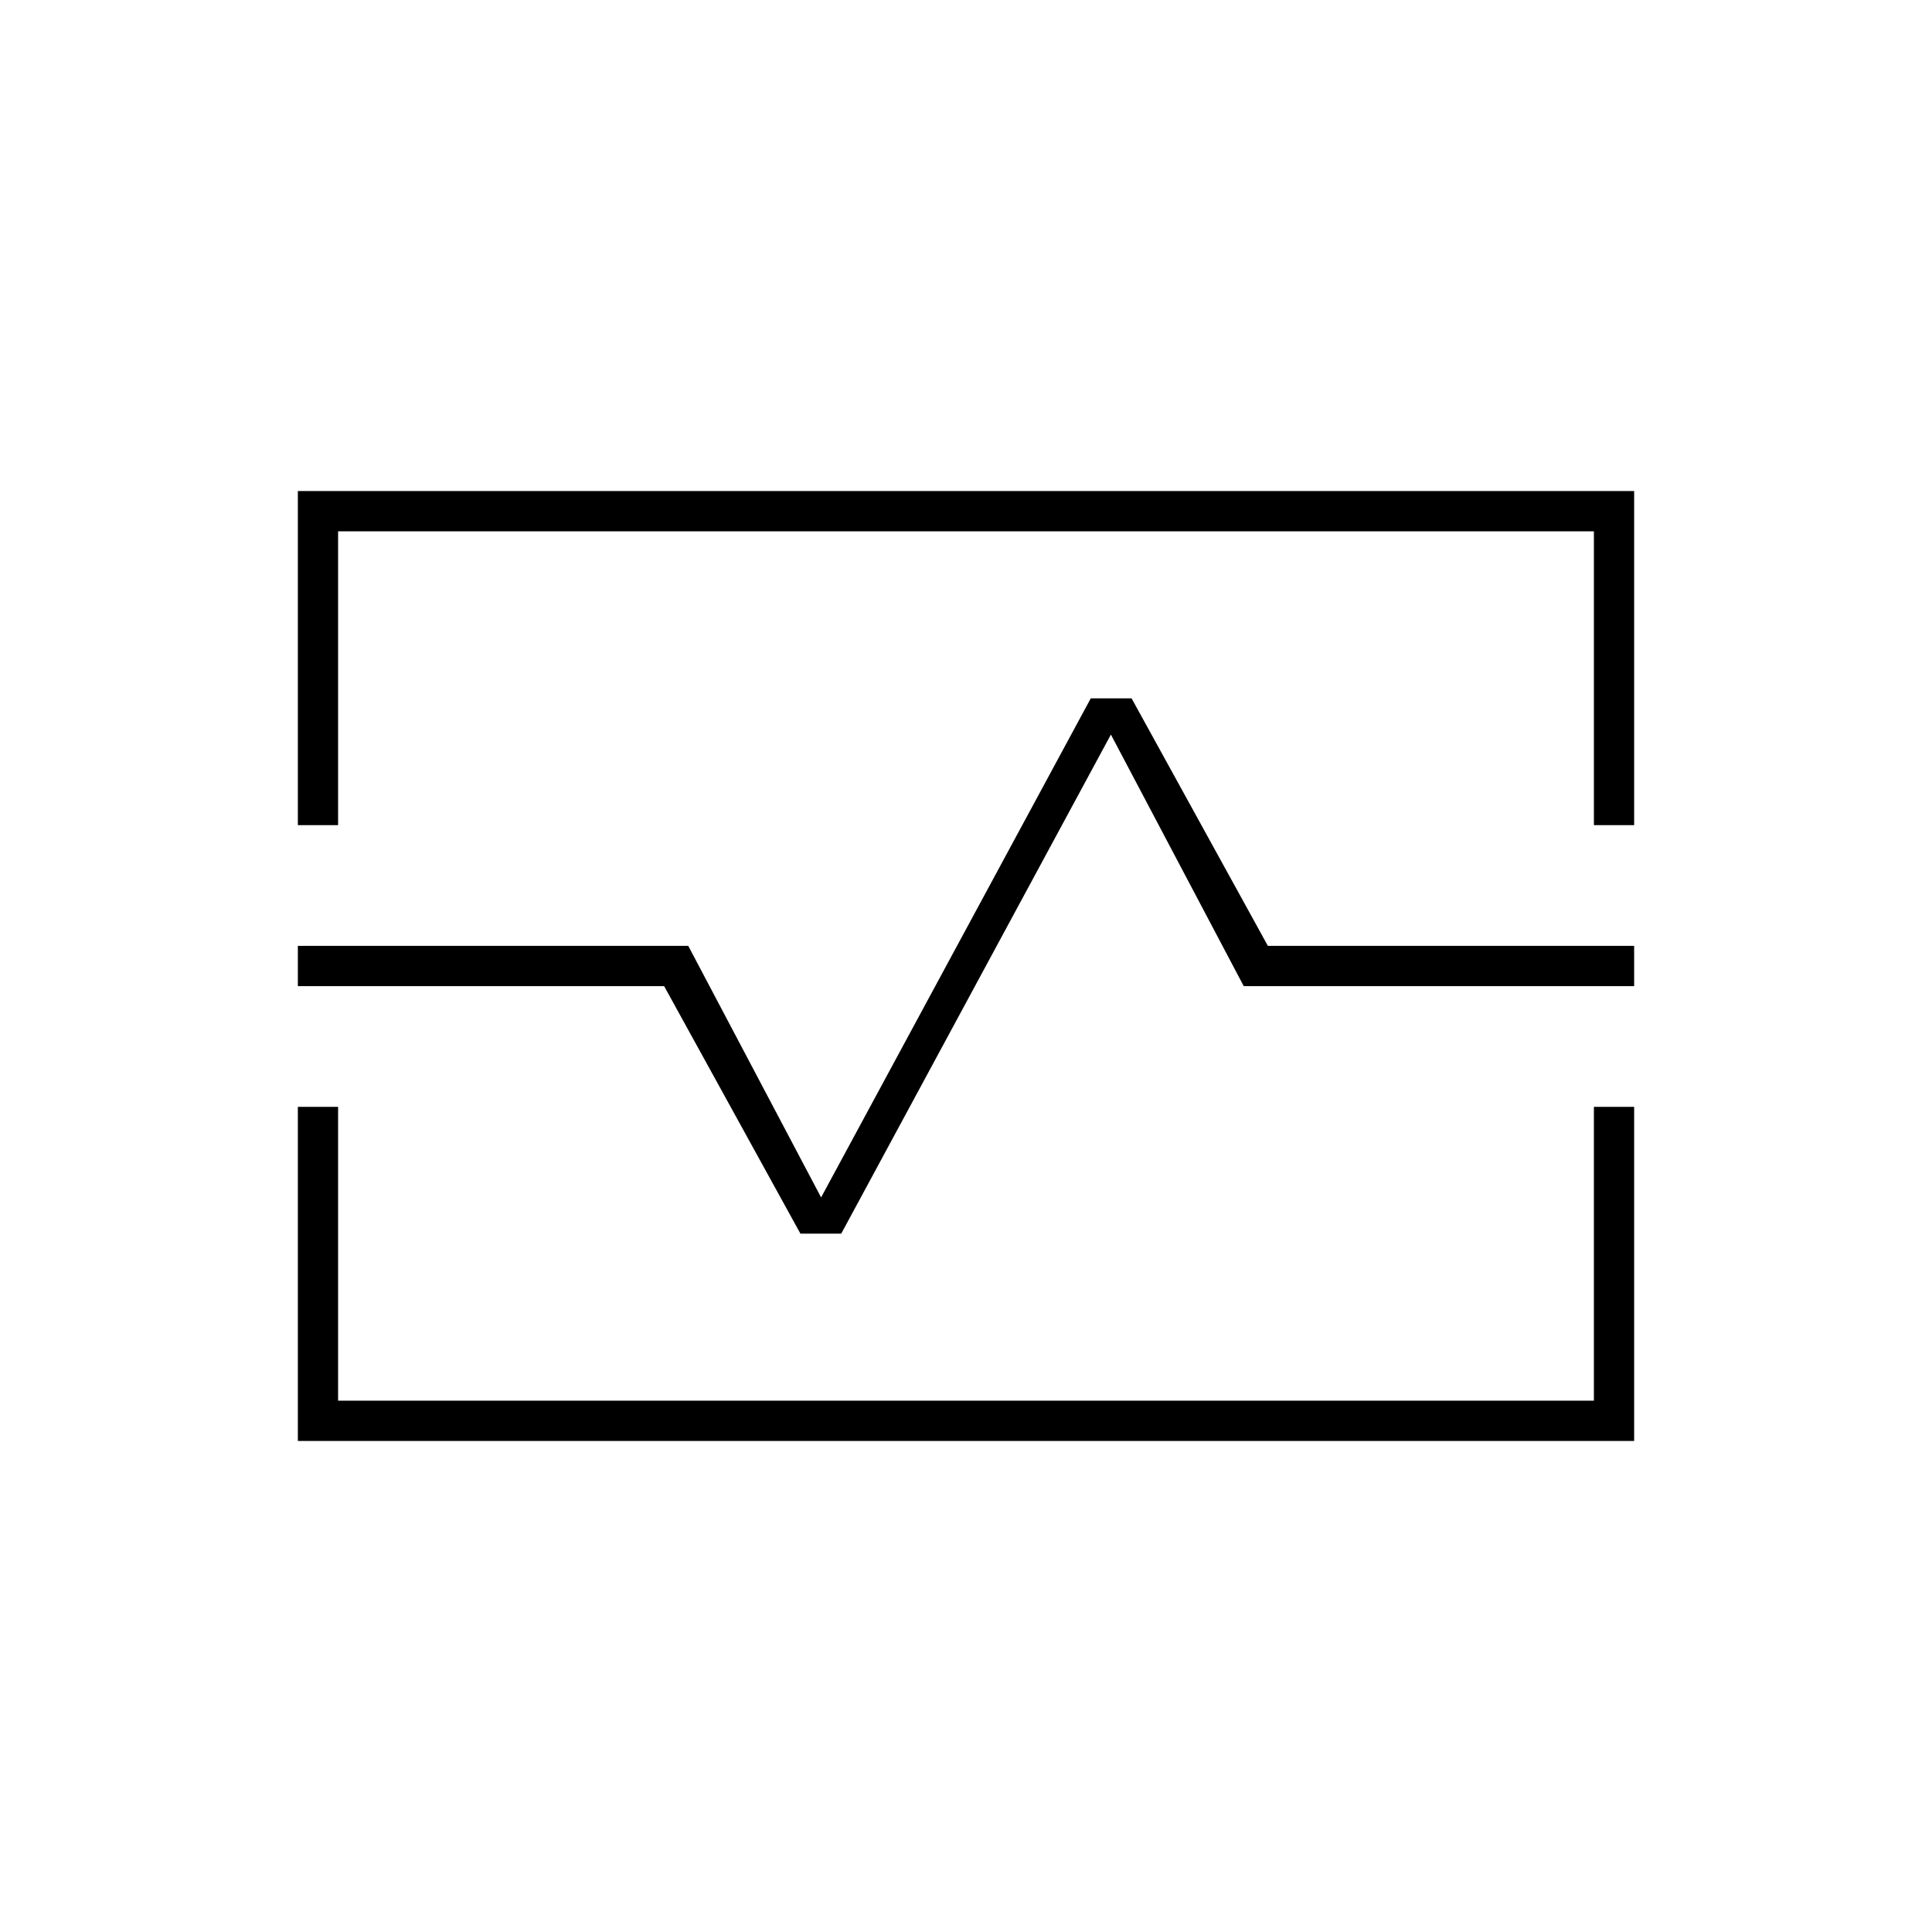 <svg xmlns="http://www.w3.org/2000/svg" height="20" viewBox="0 -960 960 960" width="20"><path d="M148-550v-166h664v166h-20v-146H168v146h-20Zm0 306v-166h20v146h624v-146h20v166H148Zm182-226 67.73 123H418l134-248 66 125h194v-20H630l-67.73-123H542L408-365l-66-125H148v20h182Zm150-10Z"/></svg>